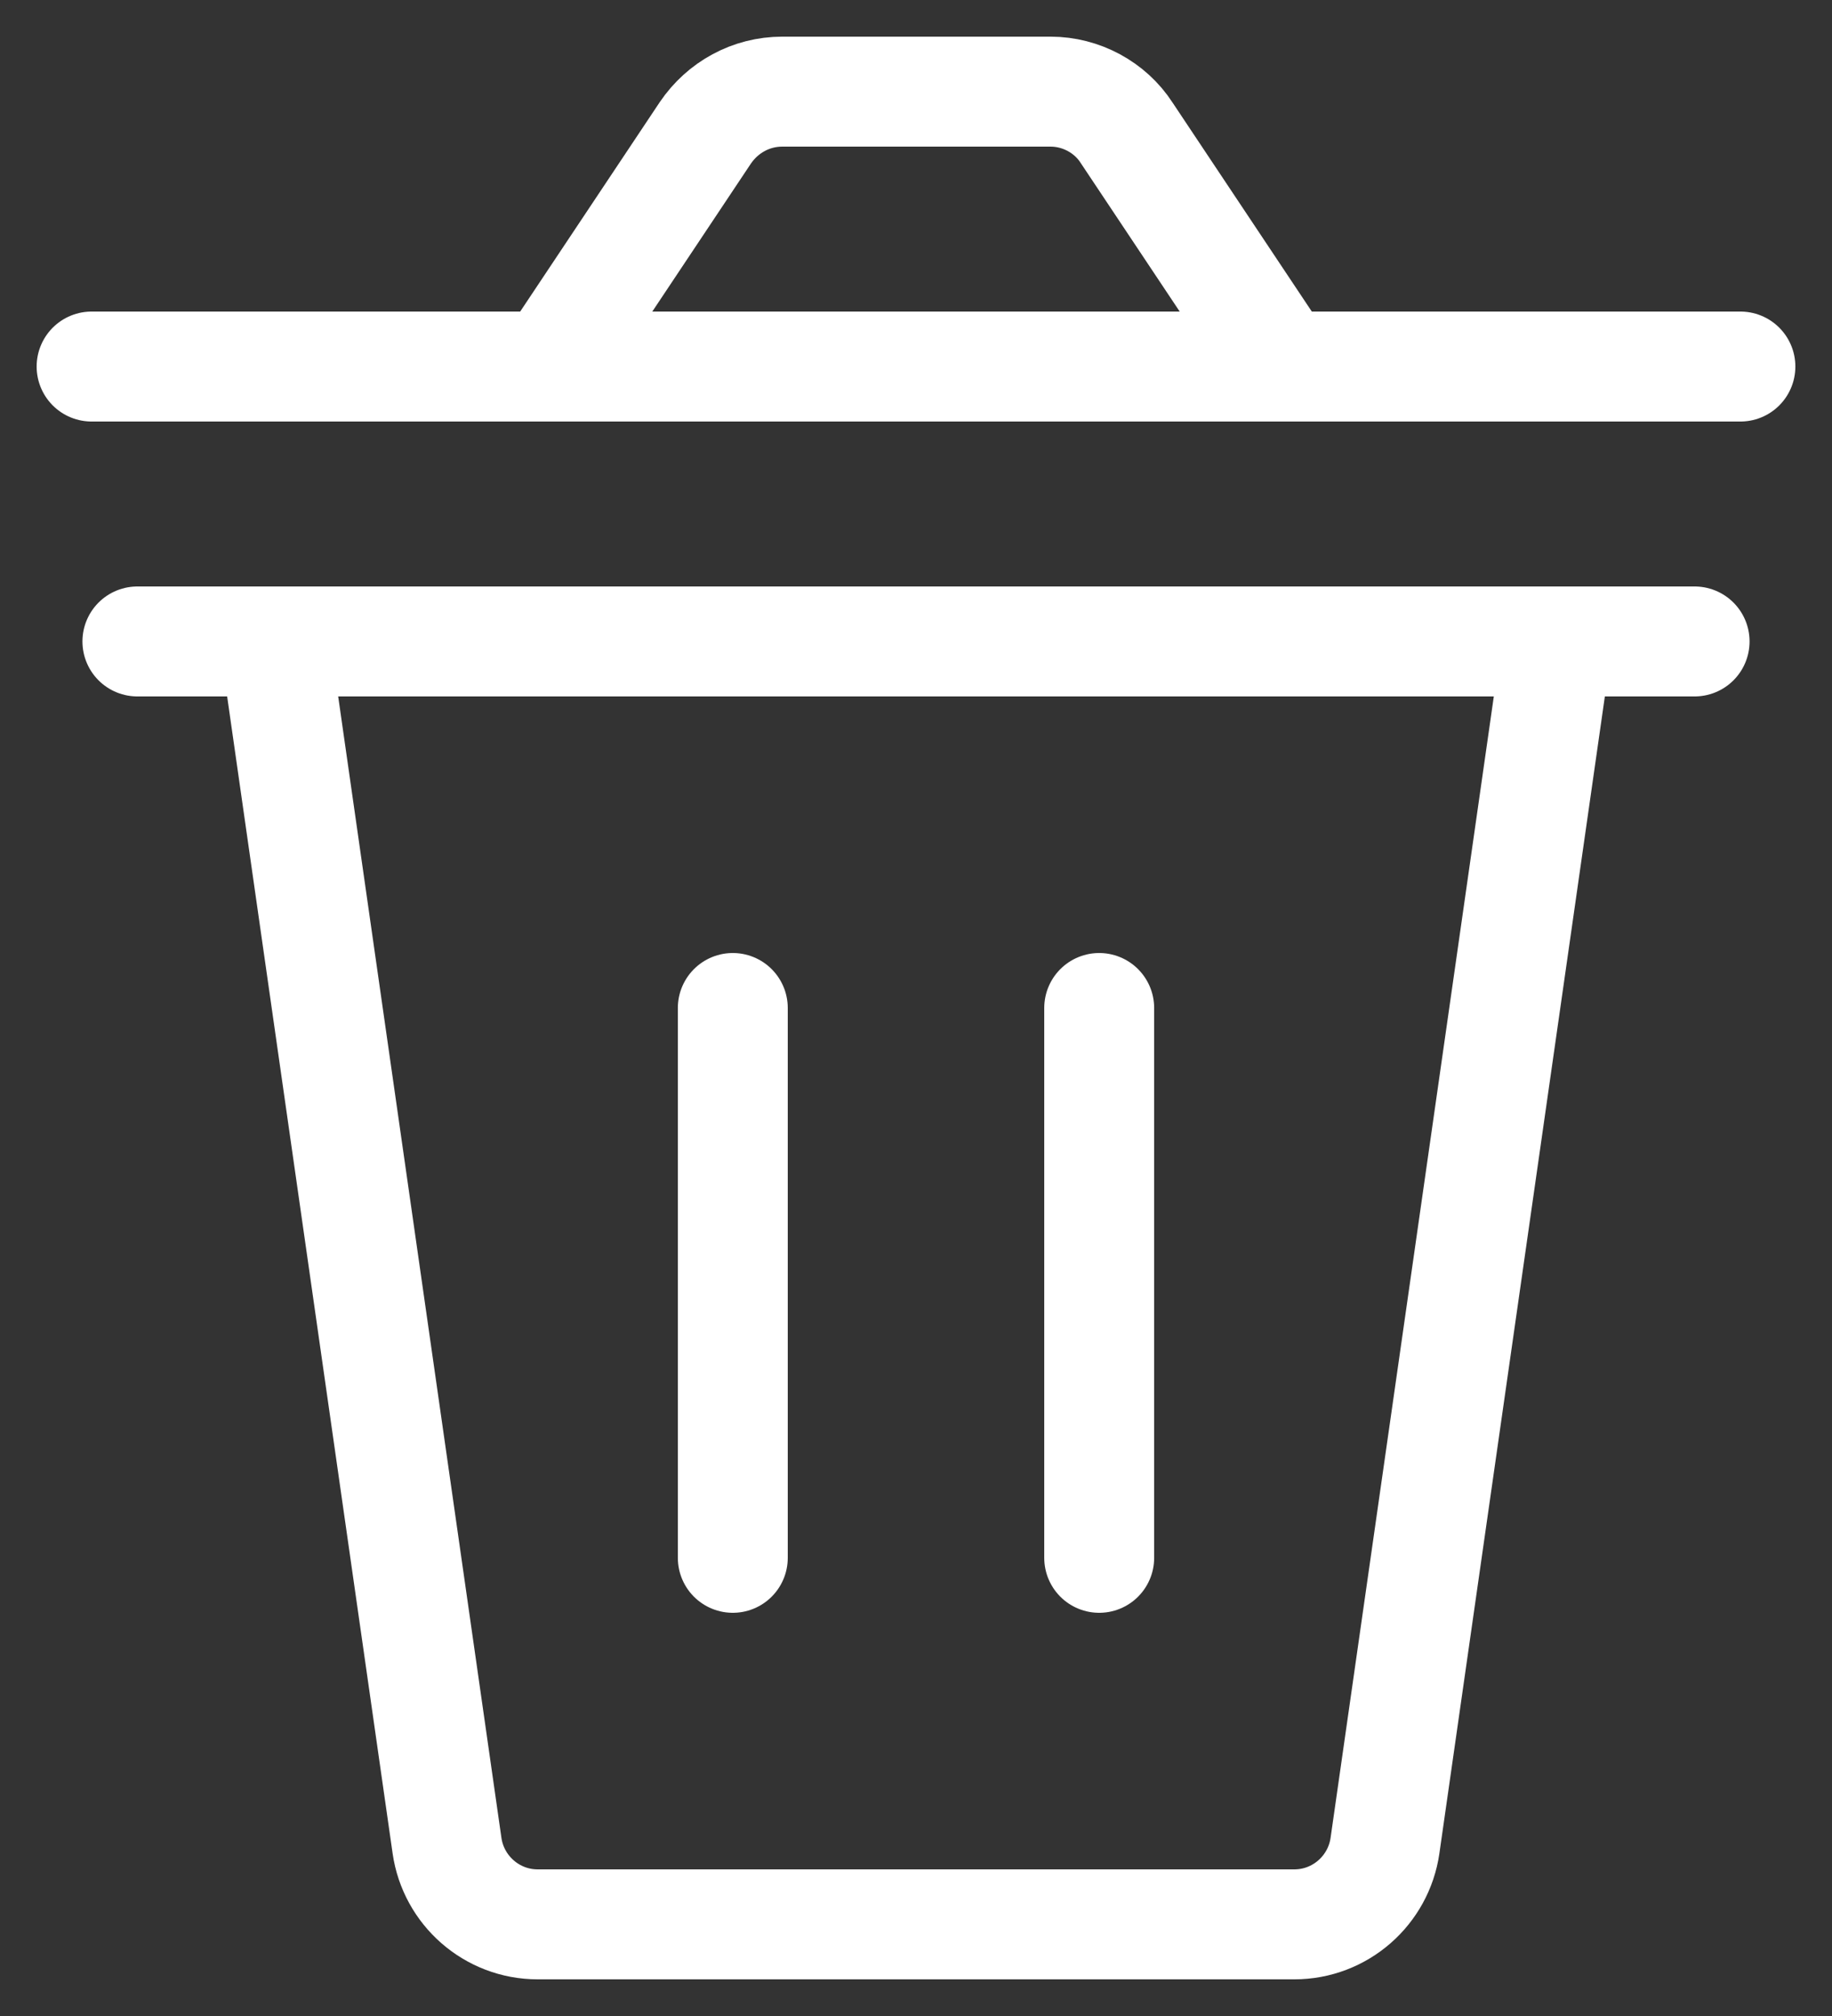 <svg width="20" height="22" viewBox="0 0 20 22" fill="none" xmlns="http://www.w3.org/2000/svg">
<rect x="0" y="0" width="20" height="22" fill="#333333" stroke="none"/>
<path d="M14.13 21H5.87C5.37 21 4.95 20.63 4.88 20.14L3 7H17L15.12 20.14C15.05 20.63 14.63 21 14.13 21Z" stroke="white" stroke-width="1.2" stroke-miterlimit="10" stroke-linecap="round" stroke-linejoin="round"/>
<path d="M1.5 7H18.5" stroke="white" stroke-width="1.2" stroke-miterlimit="10" stroke-linecap="round" stroke-linejoin="round"/>
<path d="M8 11V17" stroke="white" stroke-width="1.2" stroke-miterlimit="10" stroke-linecap="round" stroke-linejoin="round"/>
<path d="M12 11V17" stroke="white" stroke-width="1.2" stroke-miterlimit="10" stroke-linecap="round" stroke-linejoin="round"/>
<path d="M14 4H6L7.7 1.45C7.89 1.17 8.2 1 8.54 1H11.47C11.8 1 12.12 1.17 12.3 1.45L14 4Z" stroke="white" stroke-width="1.2" stroke-miterlimit="10" stroke-linecap="round" stroke-linejoin="round"/>
<path d="M1 4H19" stroke="white" stroke-width="1.2" stroke-miterlimit="10" stroke-linecap="round" stroke-linejoin="round"/>
</svg>

